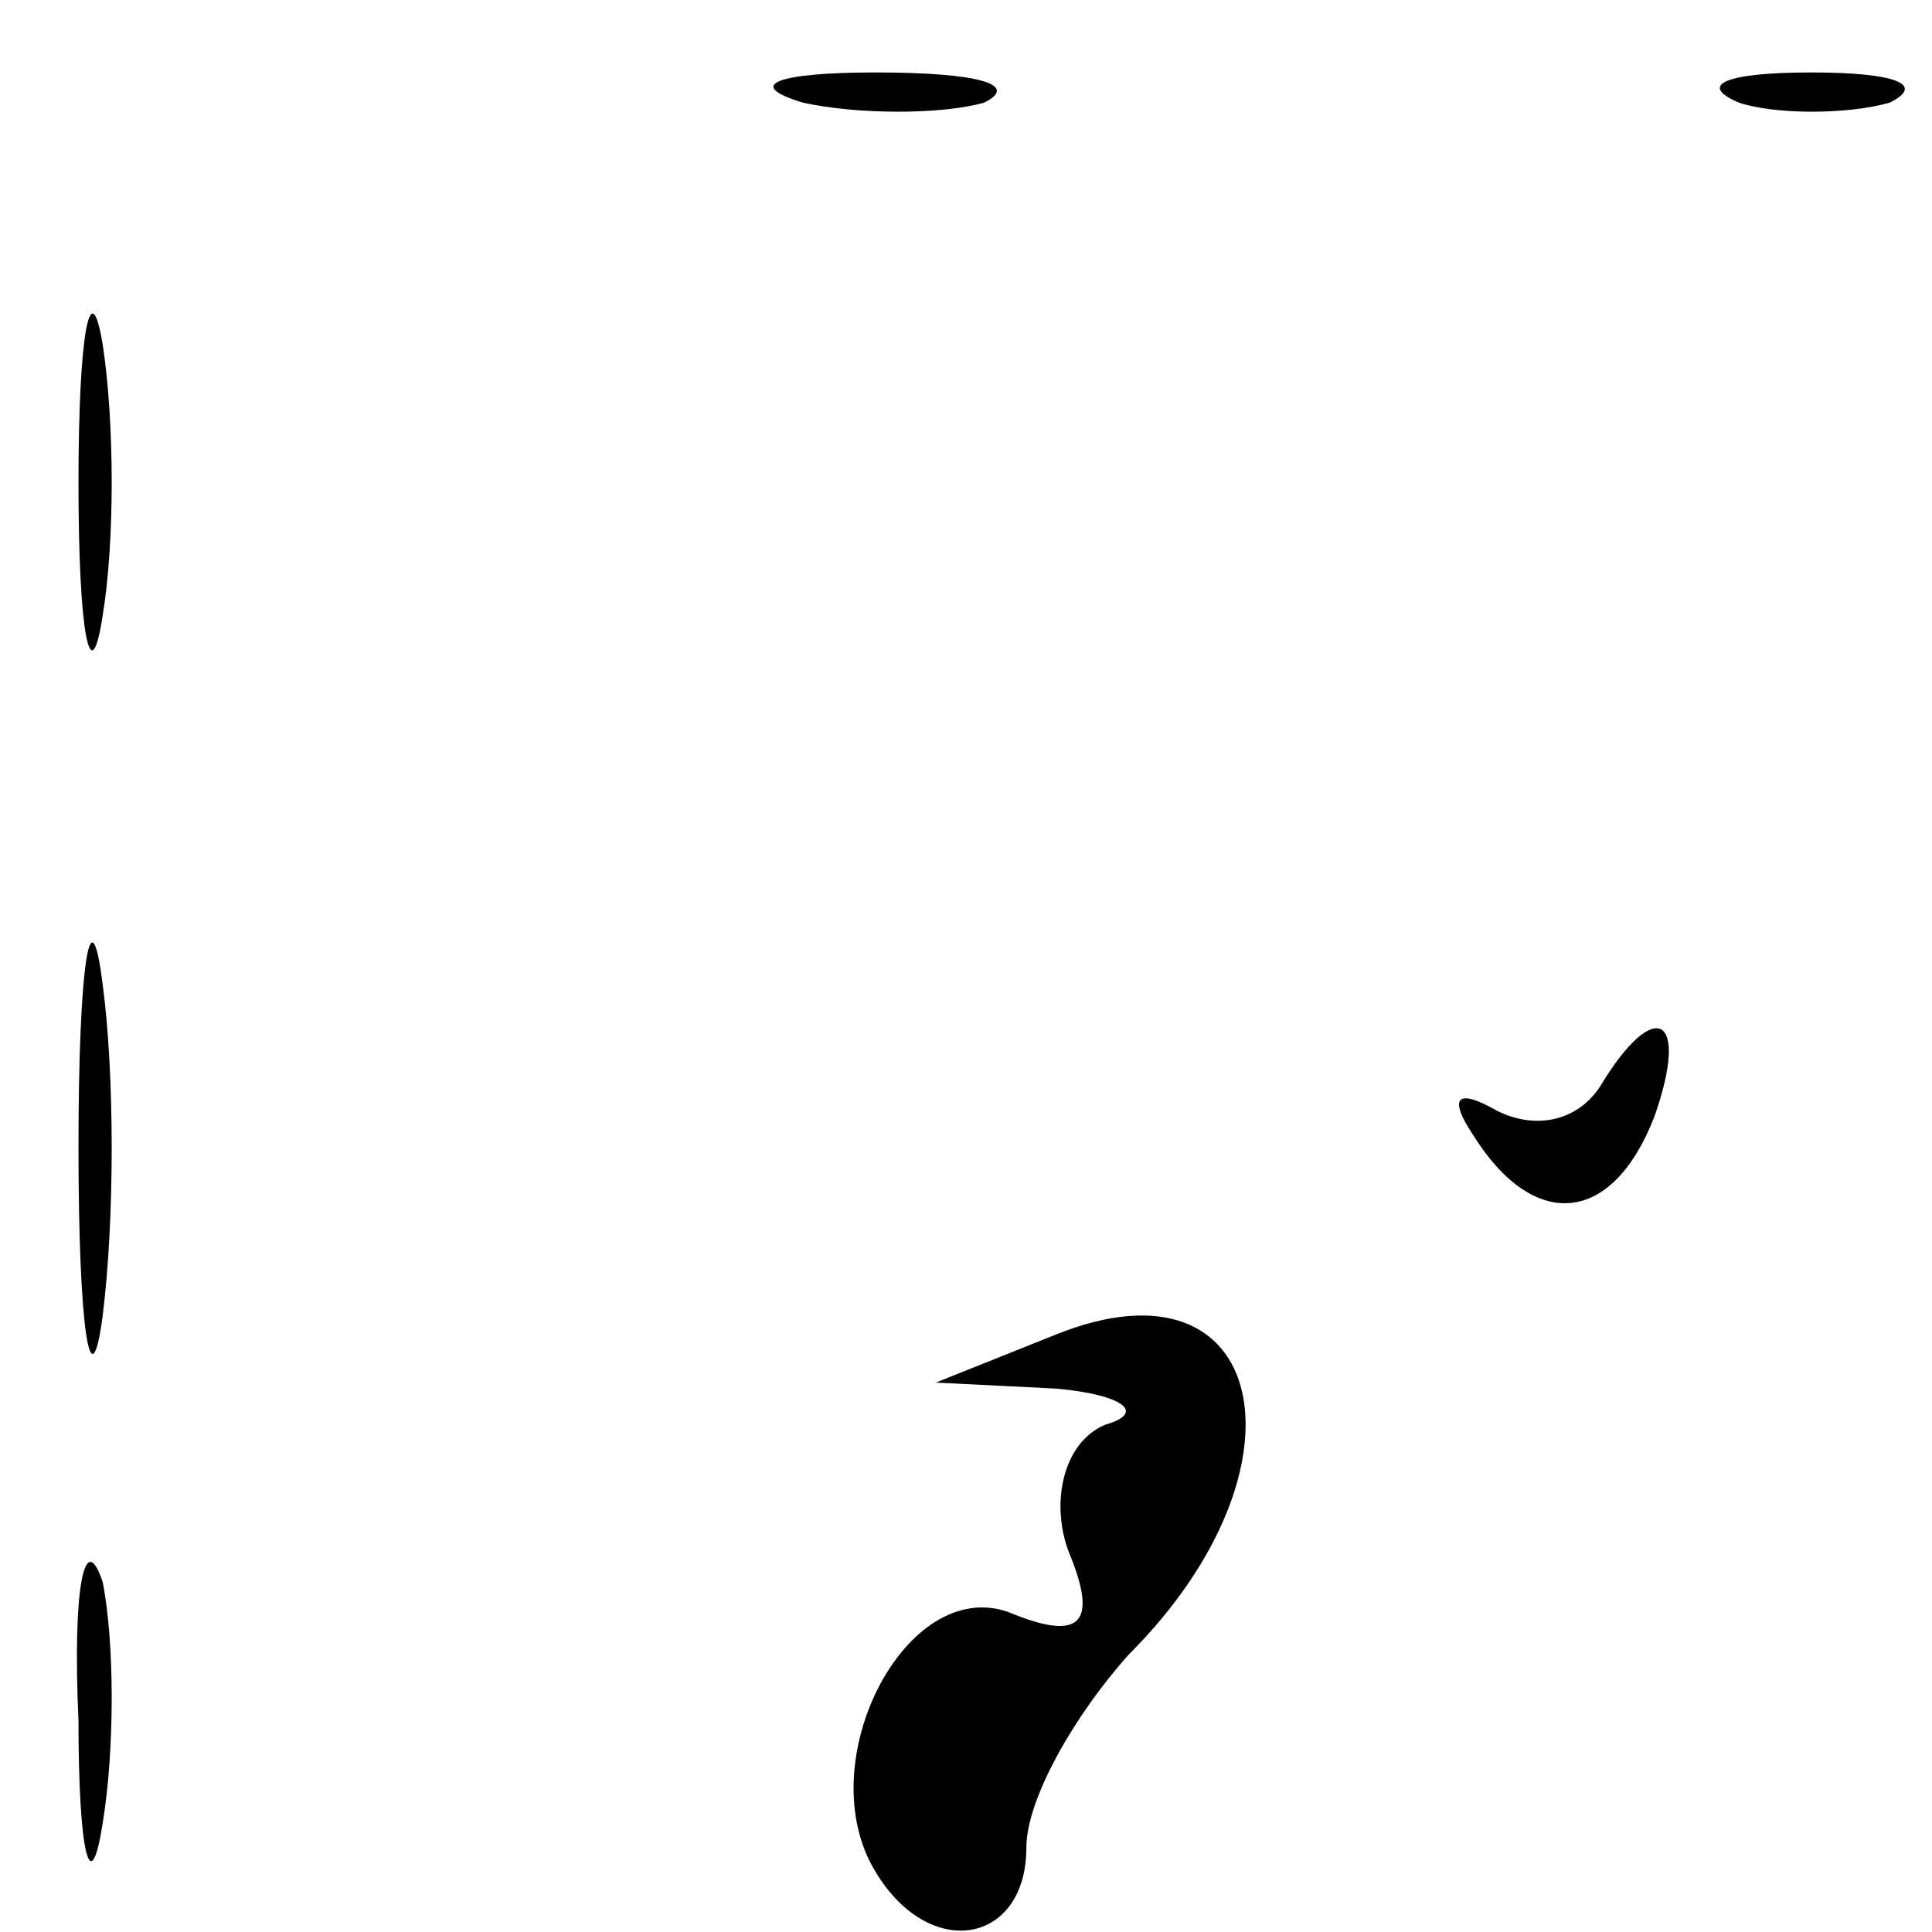 <?xml version="1.0" standalone="no"?>
<!DOCTYPE svg PUBLIC "-//W3C//DTD SVG 20010904//EN"
 "http://www.w3.org/TR/2001/REC-SVG-20010904/DTD/svg10.dtd">
<svg version="1.0" xmlns="http://www.w3.org/2000/svg"
 width="32pt" height="32pt" viewBox="0 0 32 32"
 preserveAspectRatio="xMidYMid meet">
<g transform="translate(0,32) scale(0.1,-0.1)"
fill="#000000" stroke="none">
<path fill="#000000" stroke="none" d="M133 303 c9 -2 23 -2 30 0 6 3 -1 5
-18 5 -16 0 -22 -2 -12 -5z"/>
<path fill="#000000" stroke="none" d="M288 303 c6 -2 18 -2 25 0 6 3 1 5 -13
5 -14 0 -19 -2 -12 -5z"/>
<path fill="#000000" stroke="none" d="M13 240 c0 -25 2 -35 4 -22 2 12 2 32
0 45 -2 12 -4 2 -4 -23z"/>
<path fill="#000000" stroke="none" d="M13 130 c0 -30 2 -43 4 -28 2 16 2 40
0 55 -2 16 -4 3 -4 -27z"/>
<path fill="#000000" stroke="none" d="M265 140 c-4 -6 -11 -7 -17 -4 -7 4 -8
2 -4 -4 10 -16 23 -15 30 3 6 17 0 20 -9 5z"/>
<path fill="#000000" stroke="none" d="M175 99 l-20 -8 20 -1 c11 -1 15 -4 8
-6 -7 -3 -9 -13 -6 -21 5 -12 2 -15 -10 -10 -17 6 -33 -25 -22 -43 9 -15 25
-12 25 4 0 8 8 22 17 32 31 31 23 67 -12 53z"/>
<path fill="#000000" stroke="none" d="M13 35 c0 -22 2 -30 4 -17 2 12 2 30 0
40 -3 9 -5 -1 -4 -23z"/>
</g>
</svg>

